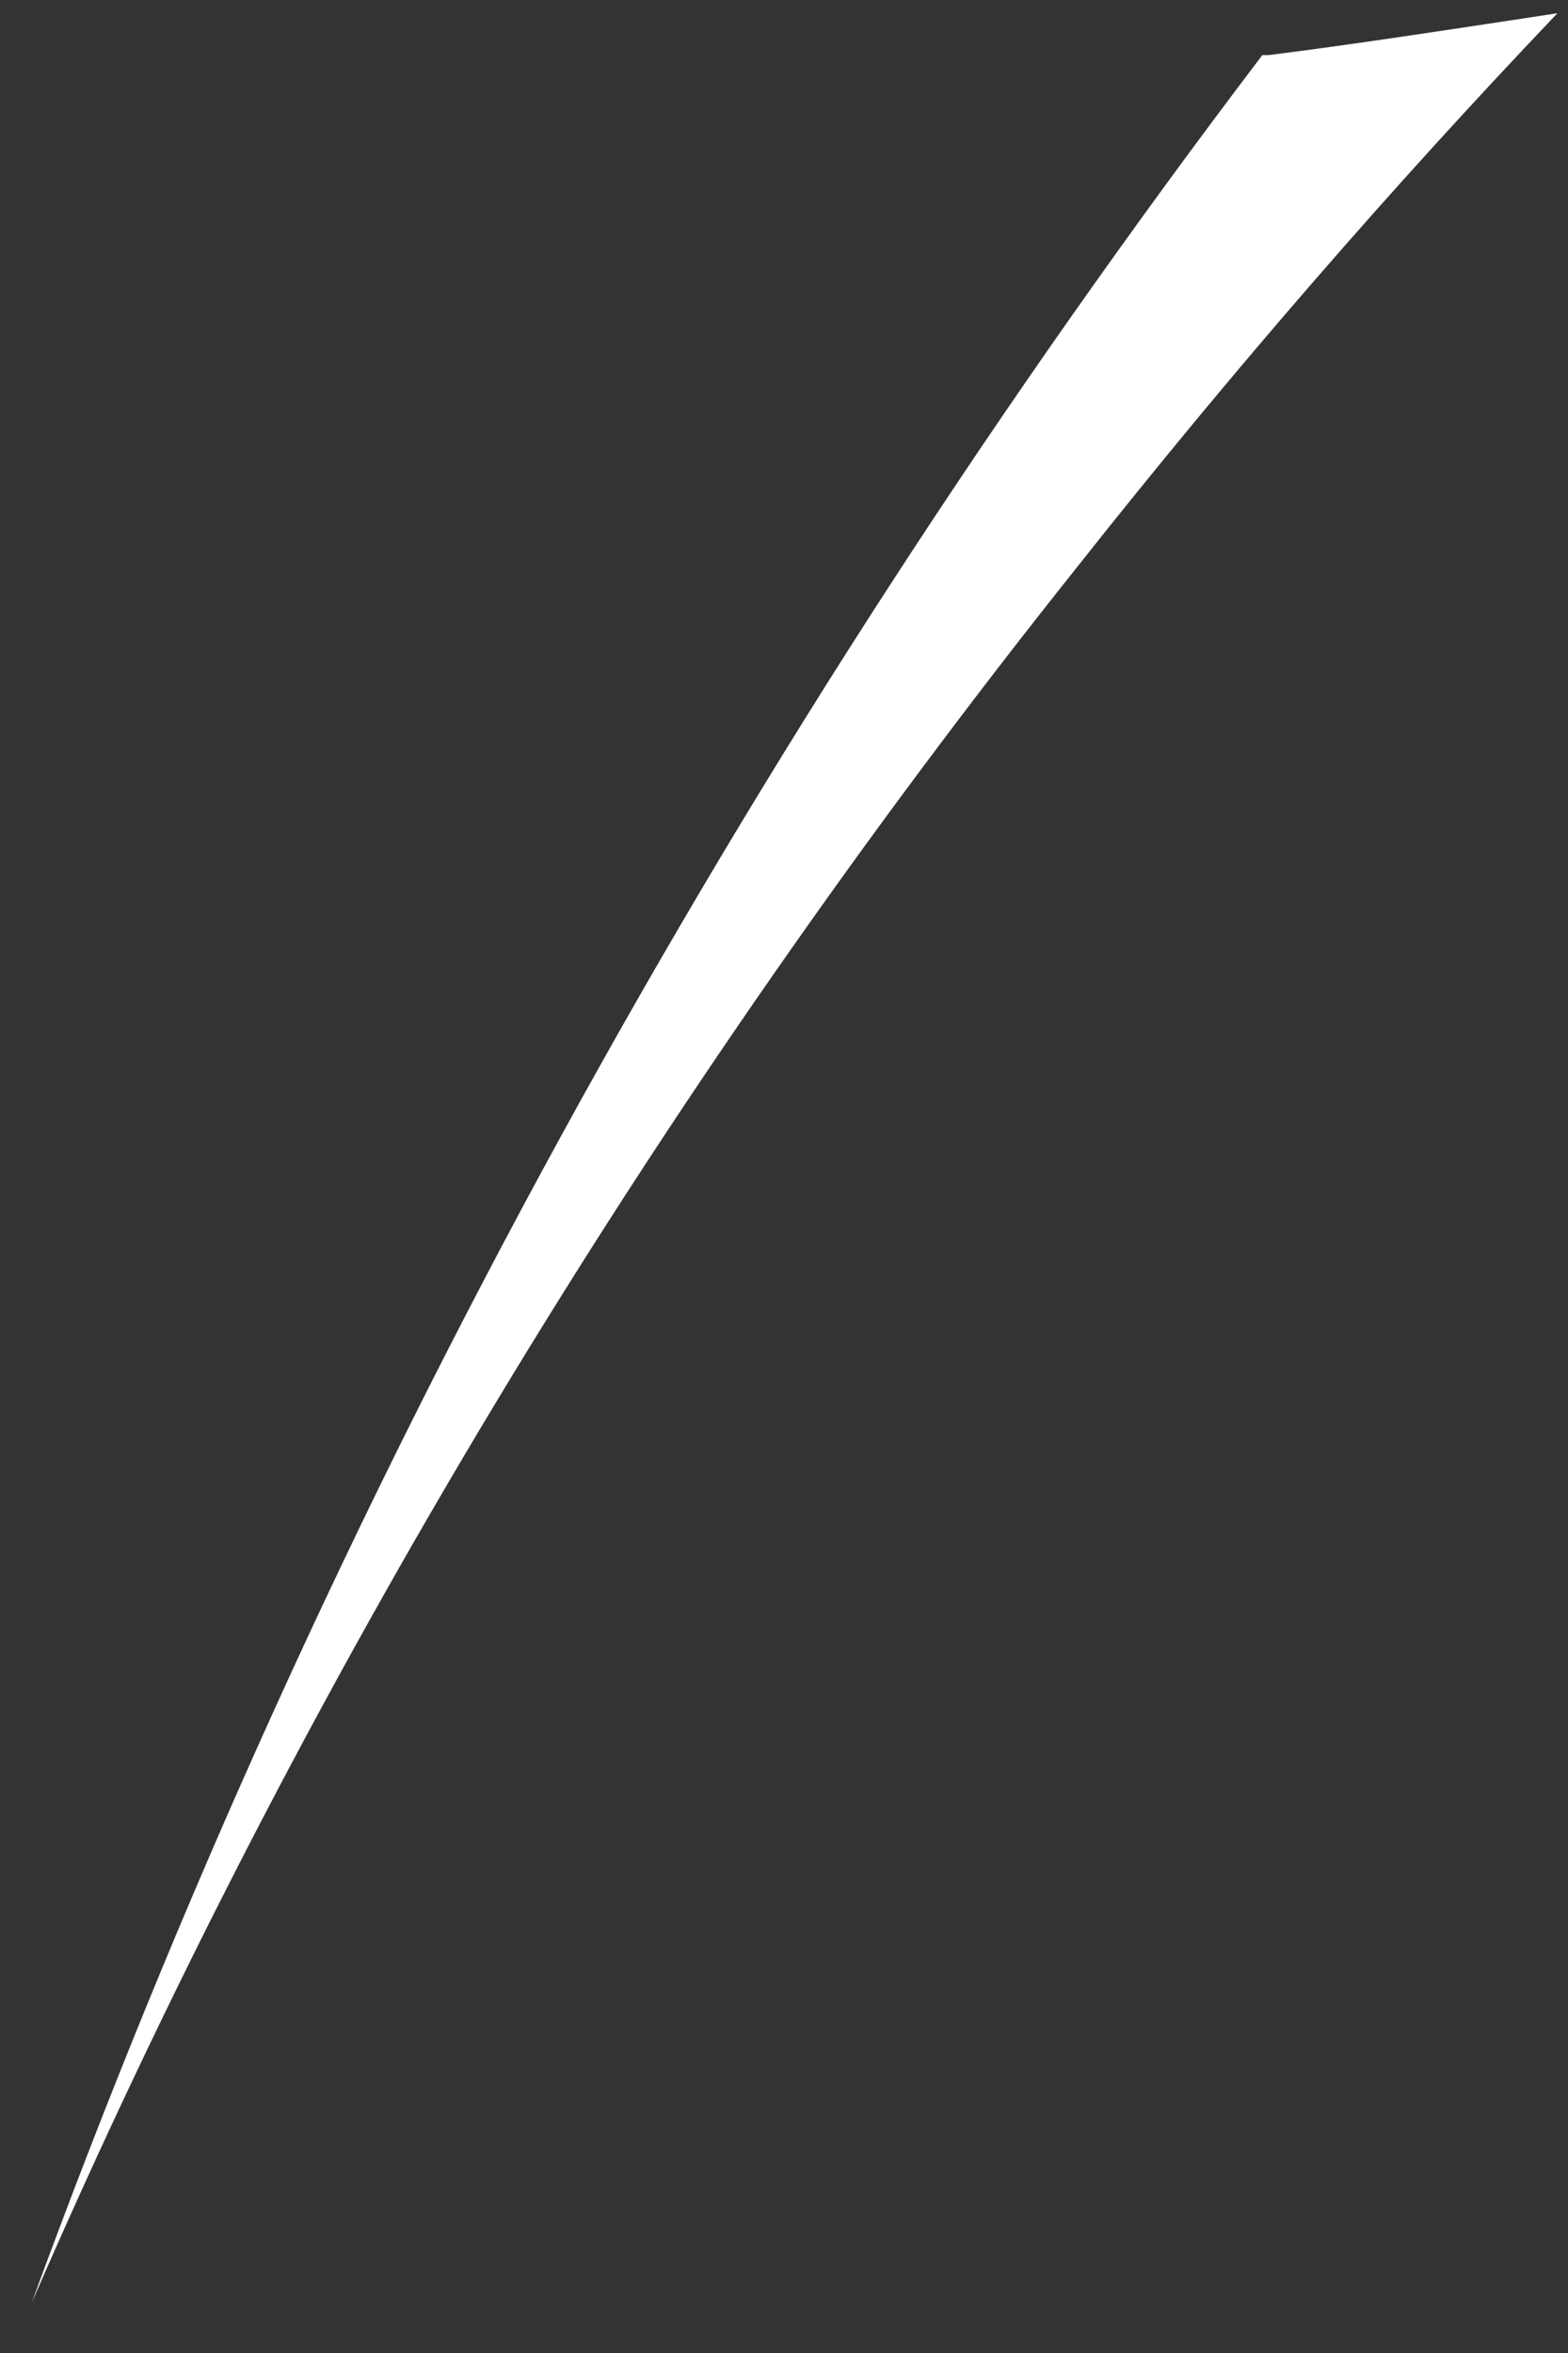 <?xml version="1.0" encoding="UTF-8" standalone="no"?><svg width='16' height='24' viewBox='0 0 16 24' fill='none' xmlns='http://www.w3.org/2000/svg'>
<rect x="0" y="0" width="16" height="24" fill="#333333" stroke="none"/>
<path d='M12.881 0.562C7.547 7.581 3.317 15.304 0.324 23.486C3.069 17.168 6.658 11.213 11.002 5.77C12.568 3.79 14.198 1.912 15.892 0.135C14.824 0.298 13.756 0.461 12.945 0.562' fill='white'/>
</svg>
